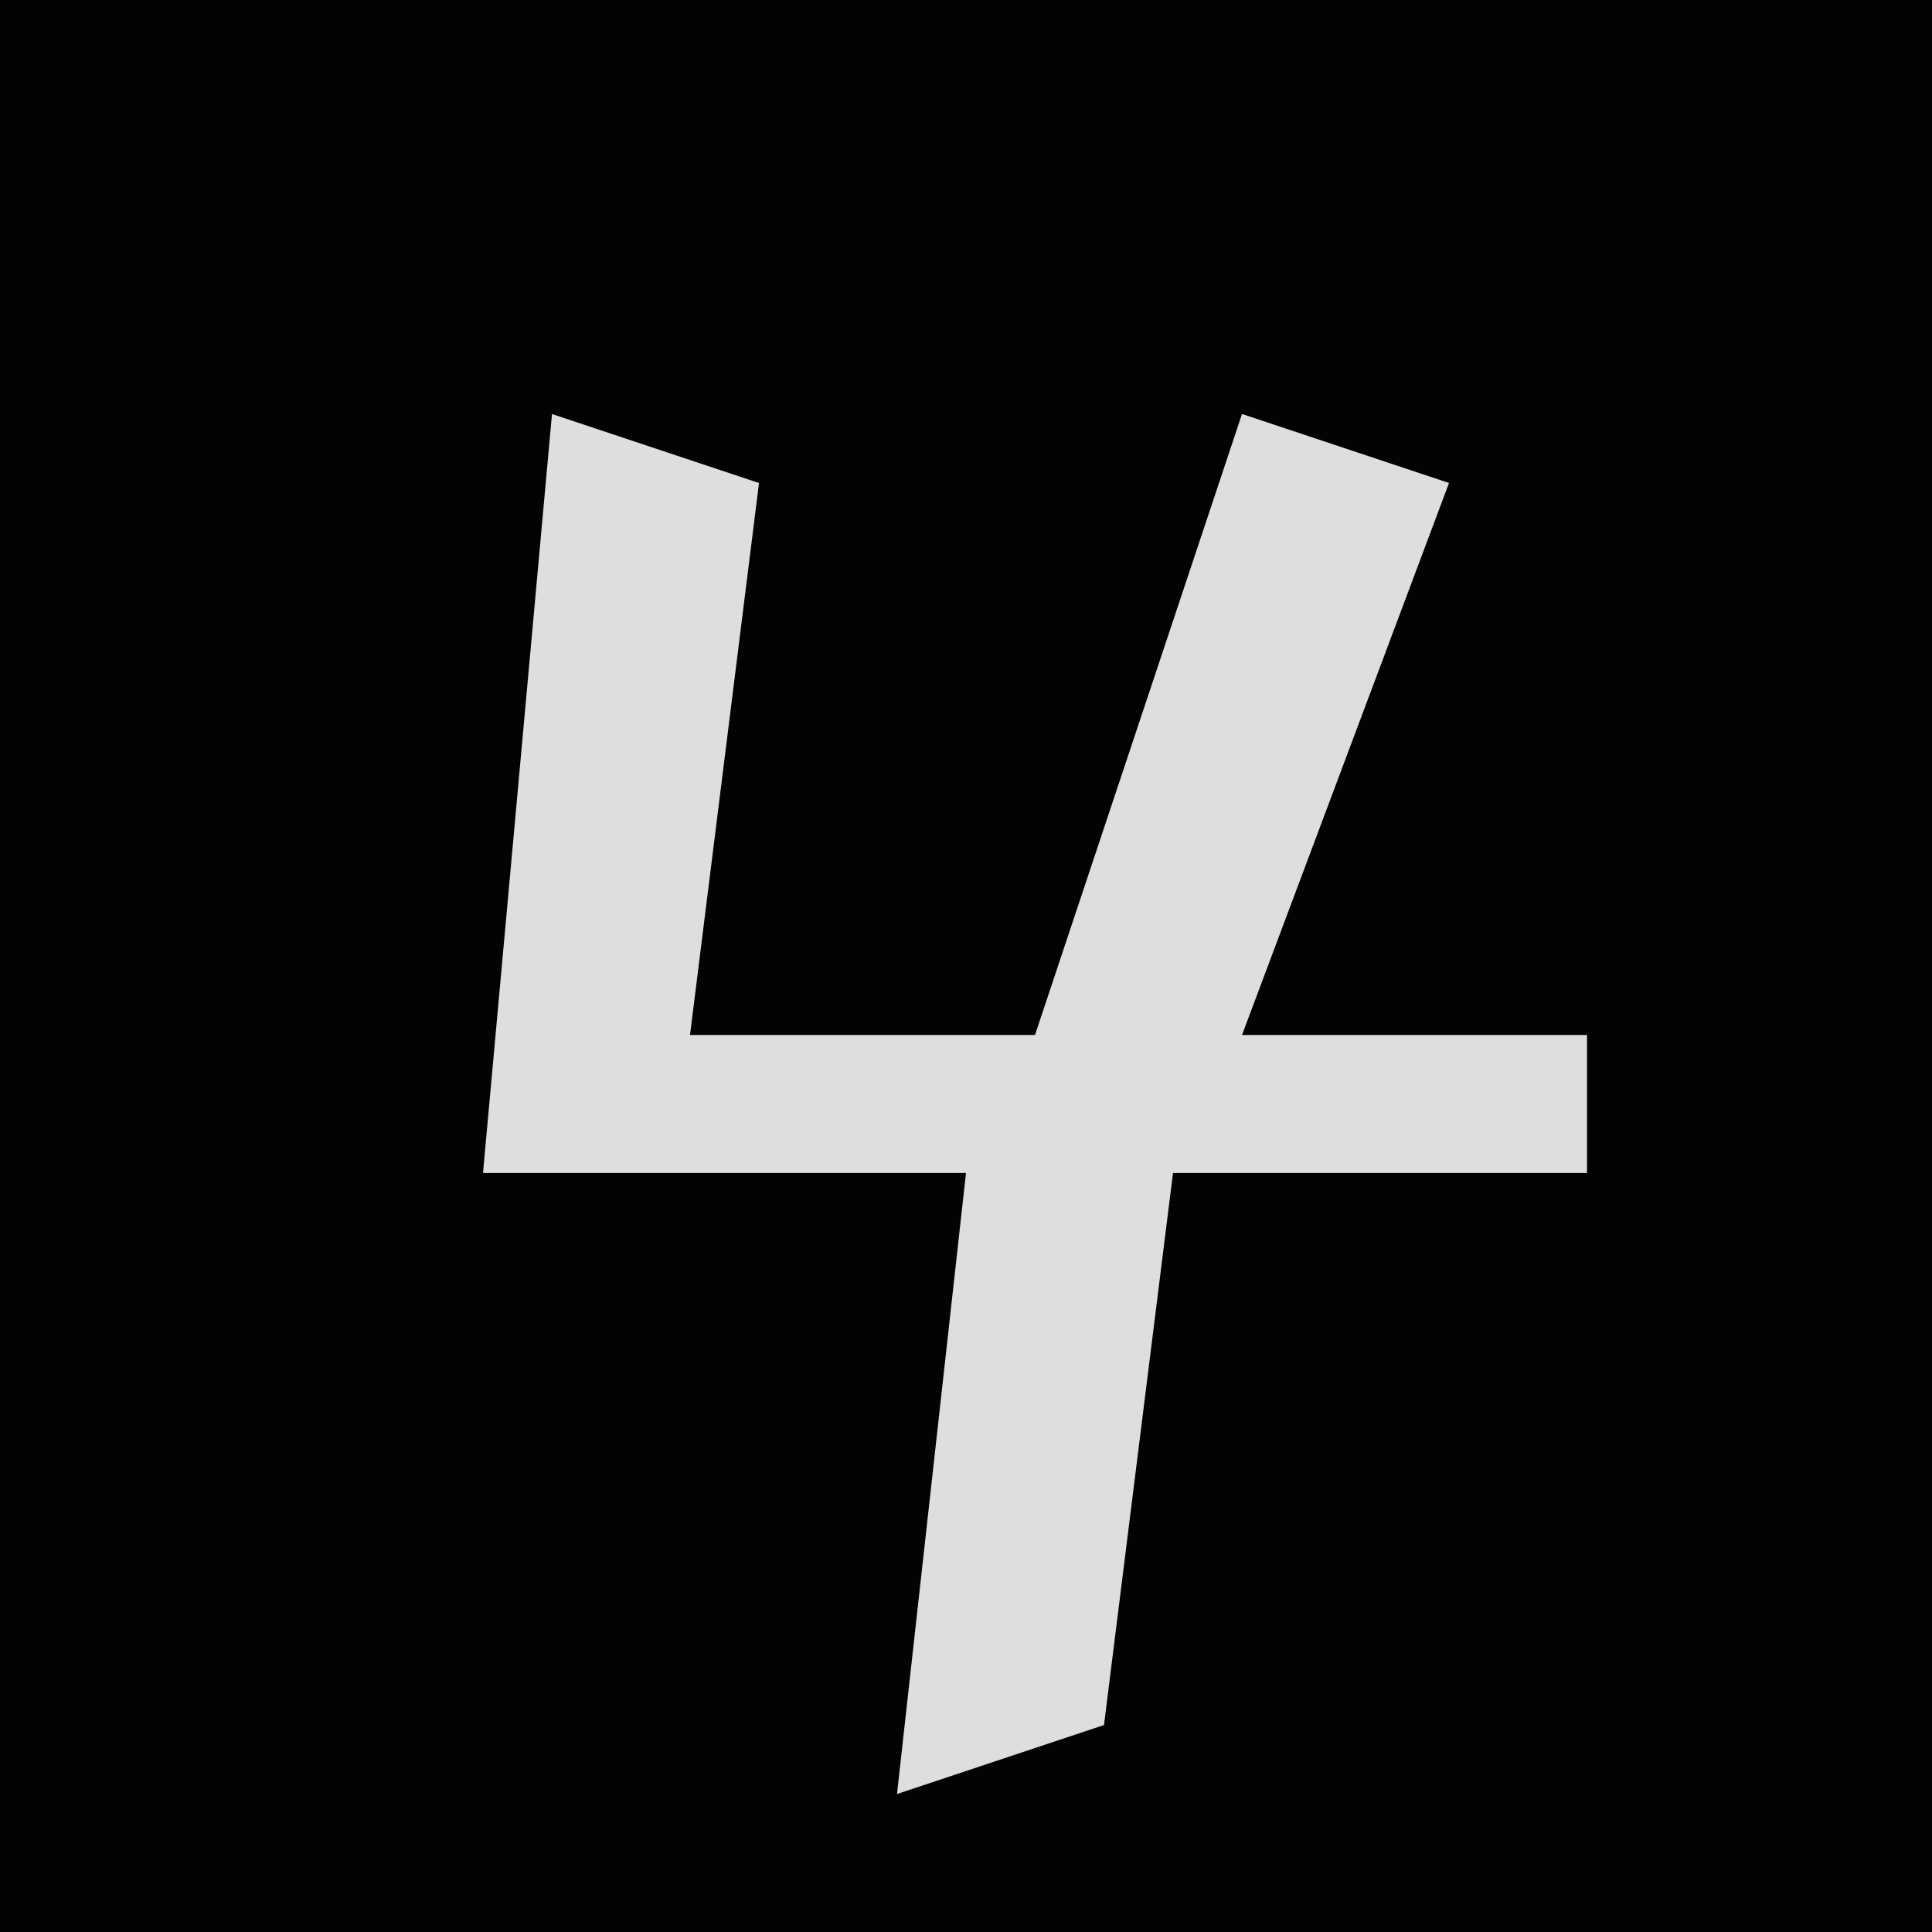 <?xml version="1.0" encoding="UTF-8"?>
<svg version="1.1" xmlns="http://www.w3.org/2000/svg" width="28" height="28">
<path d="M0,0 L28,0 L28,28 L0,28 Z " fill="#030303" transform="translate(0,0)"/>
<path d="M0,0 L3,1 L2,9 L7,9 L10,0 L13,1 L10,9 L15,9 L15,11 L9,11 L8,19 L5,20 L6,11 L-1,11 Z " fill="#DEDEDE" transform="translate(8,6)"/>
</svg>
